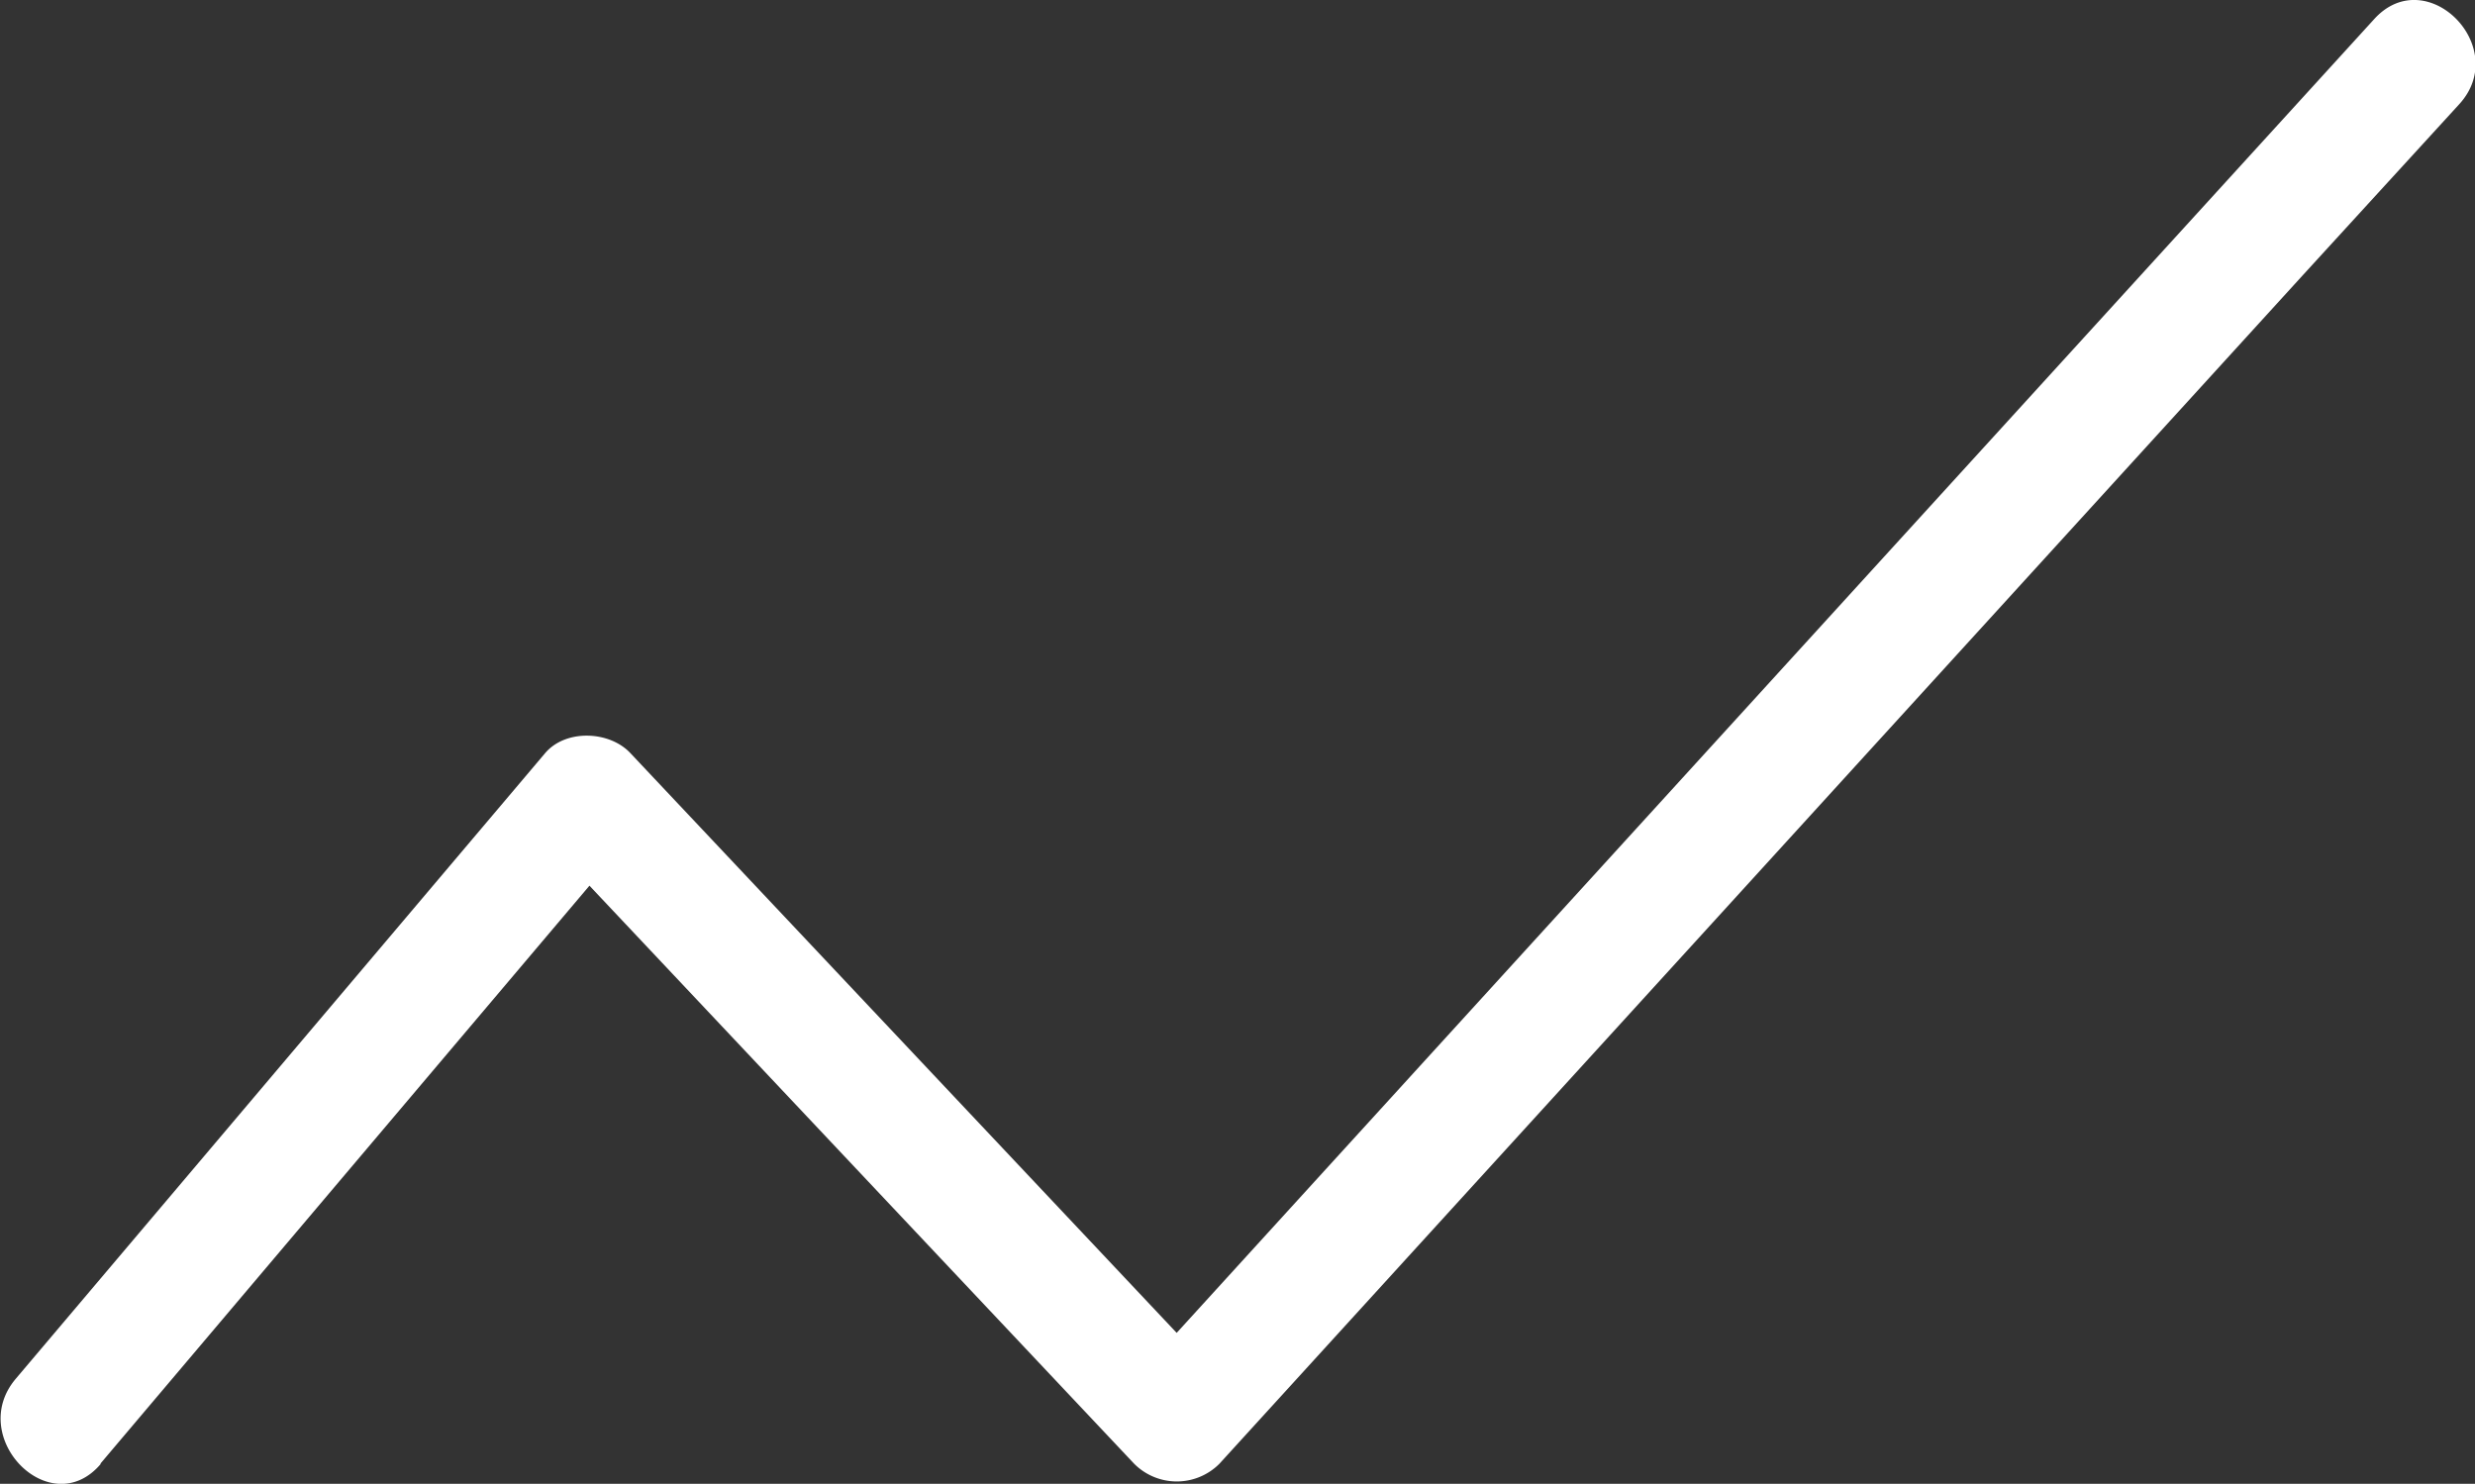 <svg xmlns="http://www.w3.org/2000/svg" viewBox="0 0 205.68 123.31"><rect x="0" y="0" width="205.68" height="123.31" fill="#333333" stroke="none"/><defs><style>.cls-1{fill:#fff;}</style></defs><title>Estrategia</title><g id="Layer_2" data-name="Layer 2"><g id="Layer_1-2" data-name="Layer 1"><path class="cls-1" d="M8.33,121.65l44-52H45.26l49,52a5,5,0,0,0,7.07,0l90.05-98.79,13-14.21c4.32-4.75-2.73-11.84-7.07-7.07l-90.06,98.8-12.94,14.2h7.07l-49-52c-1.74-1.85-5.36-2-7.07,0l-44,52c-4.14,4.89,2.9,12,7.07,7.07Z"/></g></g></svg>